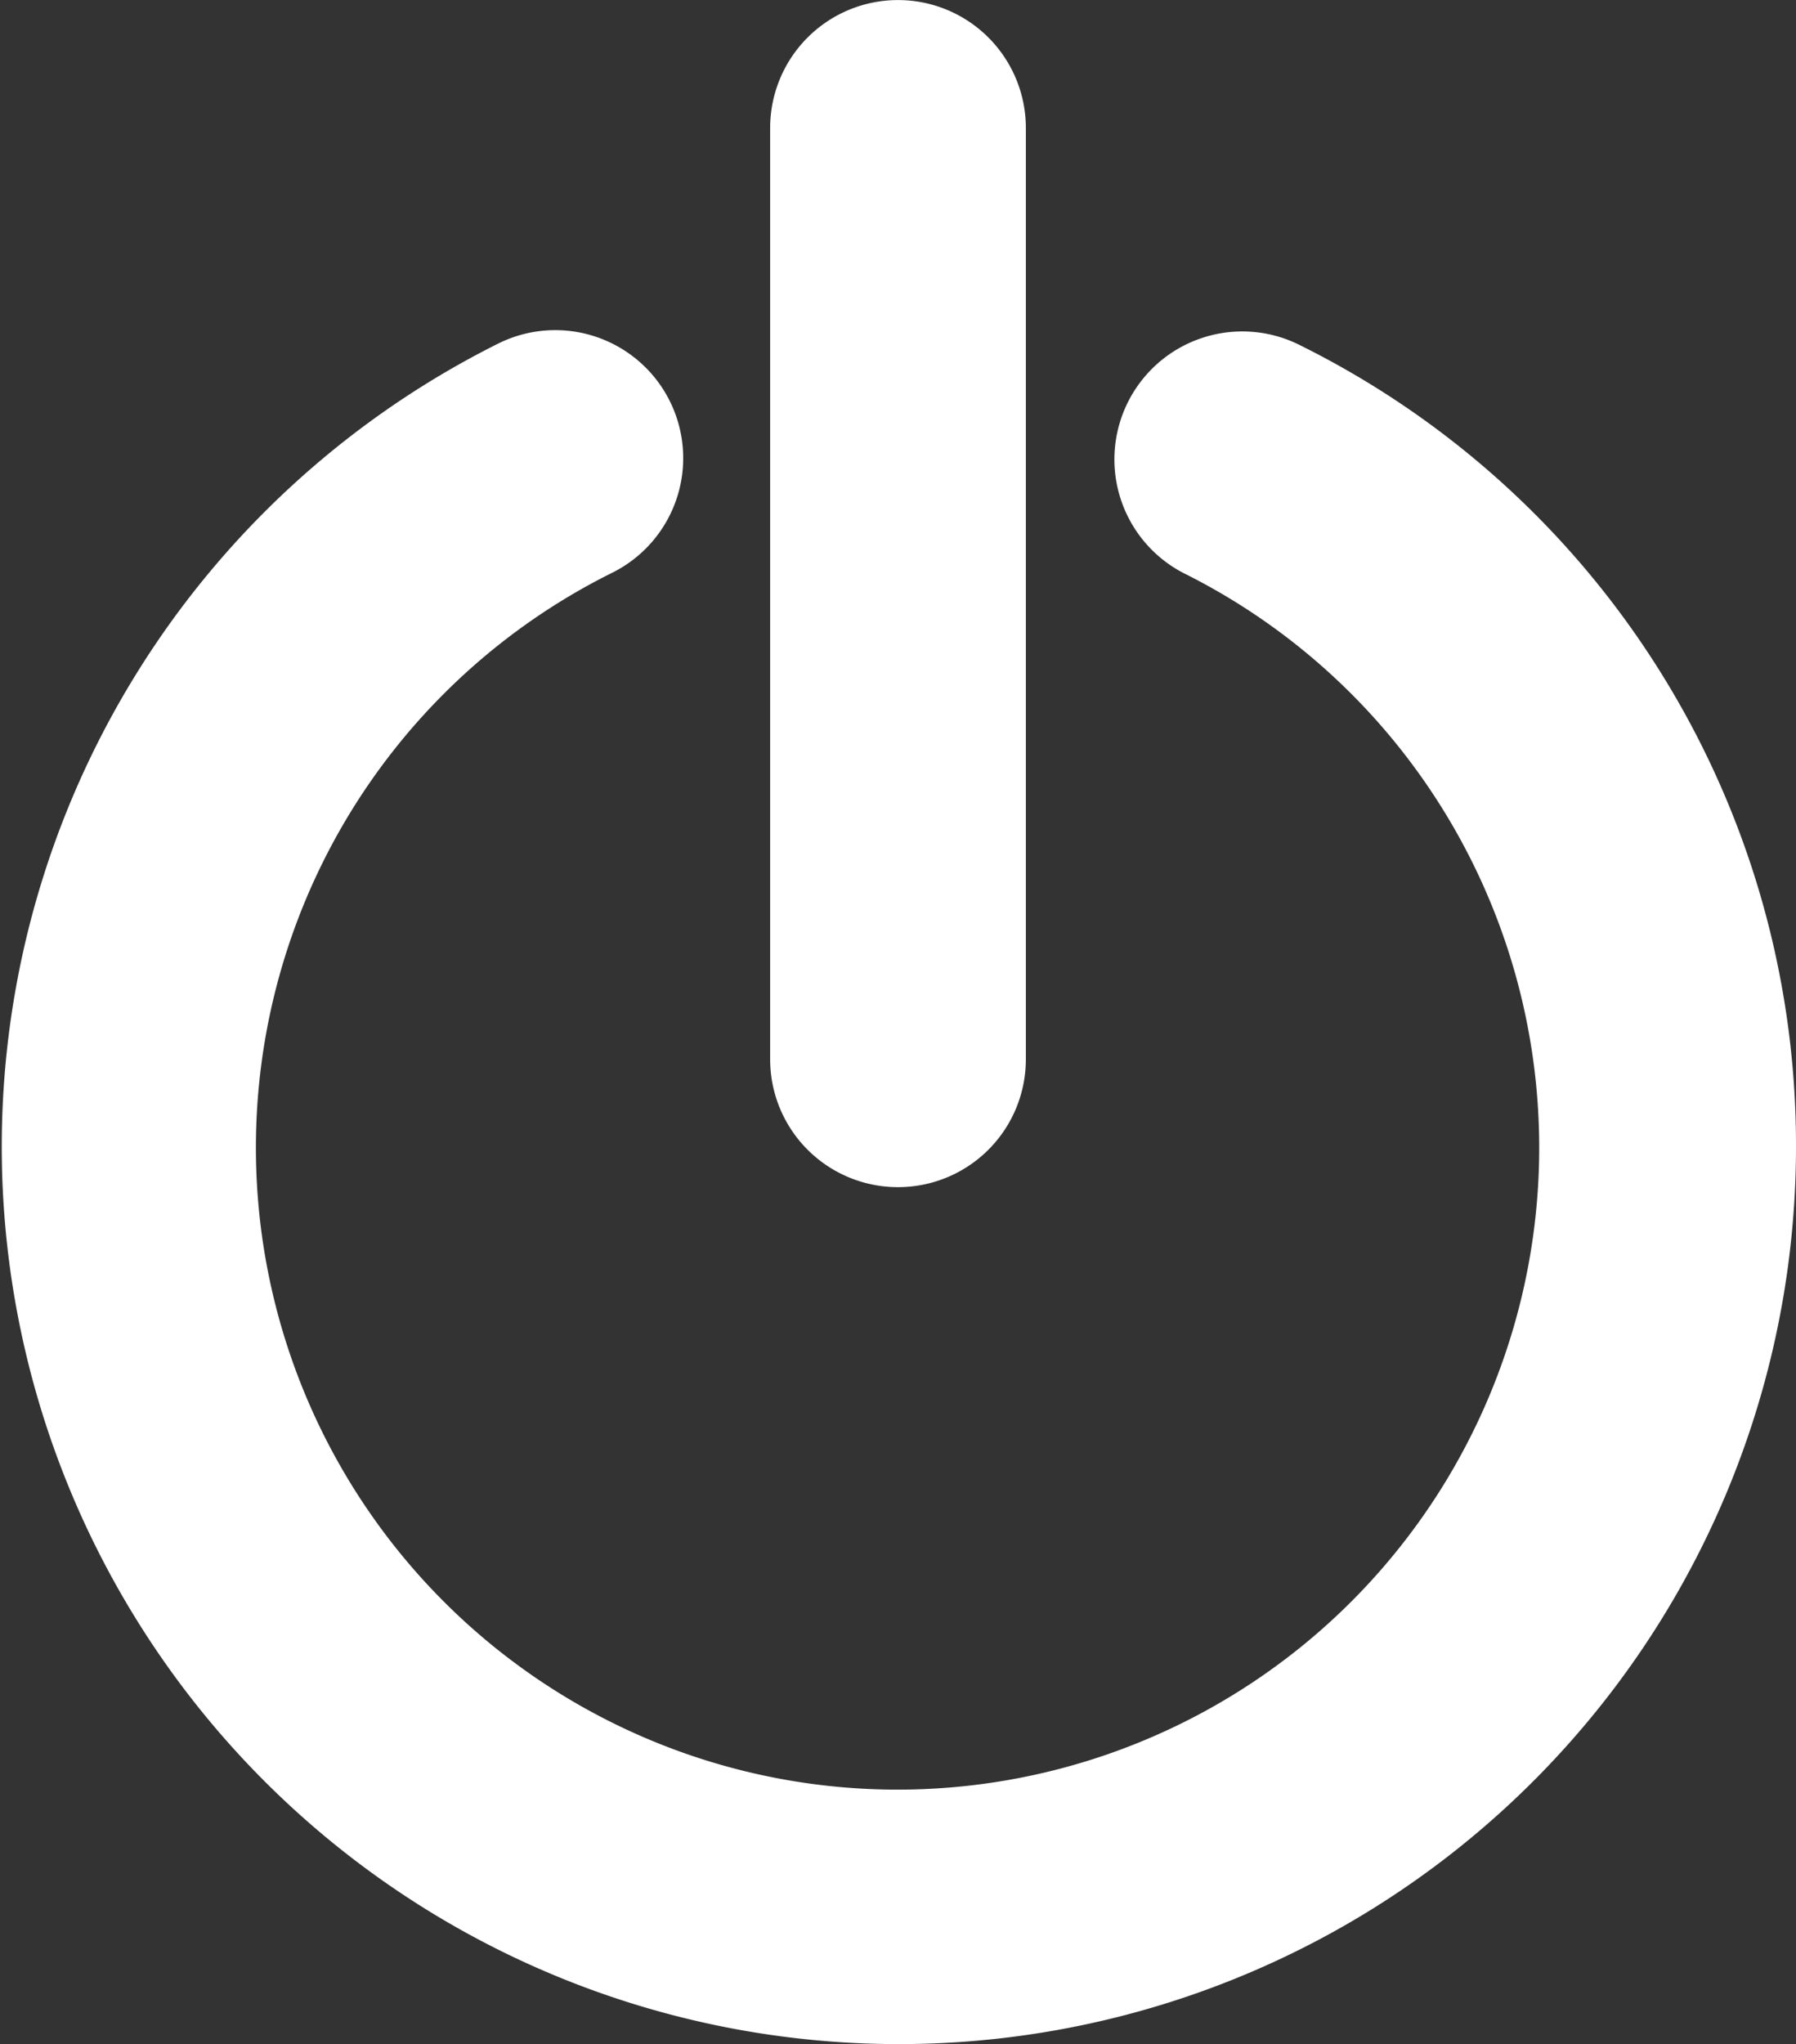 <svg xmlns="http://www.w3.org/2000/svg" xmlns:xlink="http://www.w3.org/1999/xlink" width="30.75" height="34.983" viewBox="0 0 30.75 34.983">
  <rect x="0" y="0" width="30.75" height="34.983" fill="#333333" stroke="none"/>
  <defs>
    <style>
      .cls-1 {
        fill: #fff;
      }

      .cls-2 {
        clip-path: url(#clip-path);
      }
    </style>
    <clipPath id="clip-path">
      <rect id="Rectangle_34" data-name="Rectangle 34" class="cls-1" width="30.75" height="34.983" transform="translate(0 0)"/>
    </clipPath>
  </defs>
  <g id="Group_24" data-name="Group 24" transform="translate(0 0)">
    <g id="Group_5" data-name="Group 5" class="cls-2">
      <path id="Path_4" data-name="Path 4" class="cls-1" d="M15.375,20.317a2.188,2.188,0,0,0,2.189-2.189V2.19a2.189,2.189,0,1,0-4.378,0V18.128a2.188,2.188,0,0,0,2.189,2.189"/>
      <path id="Path_5" data-name="Path 5" class="cls-1" d="M22.222,5.89a2.19,2.19,0,0,0-1.959,3.917A10.986,10.986,0,1,1,10.486,9.8,2.19,2.19,0,1,0,8.528,5.881,15.36,15.36,0,1,0,30.75,19.609,15.28,15.28,0,0,0,22.222,5.89"/>
    </g>
  </g>
</svg>
